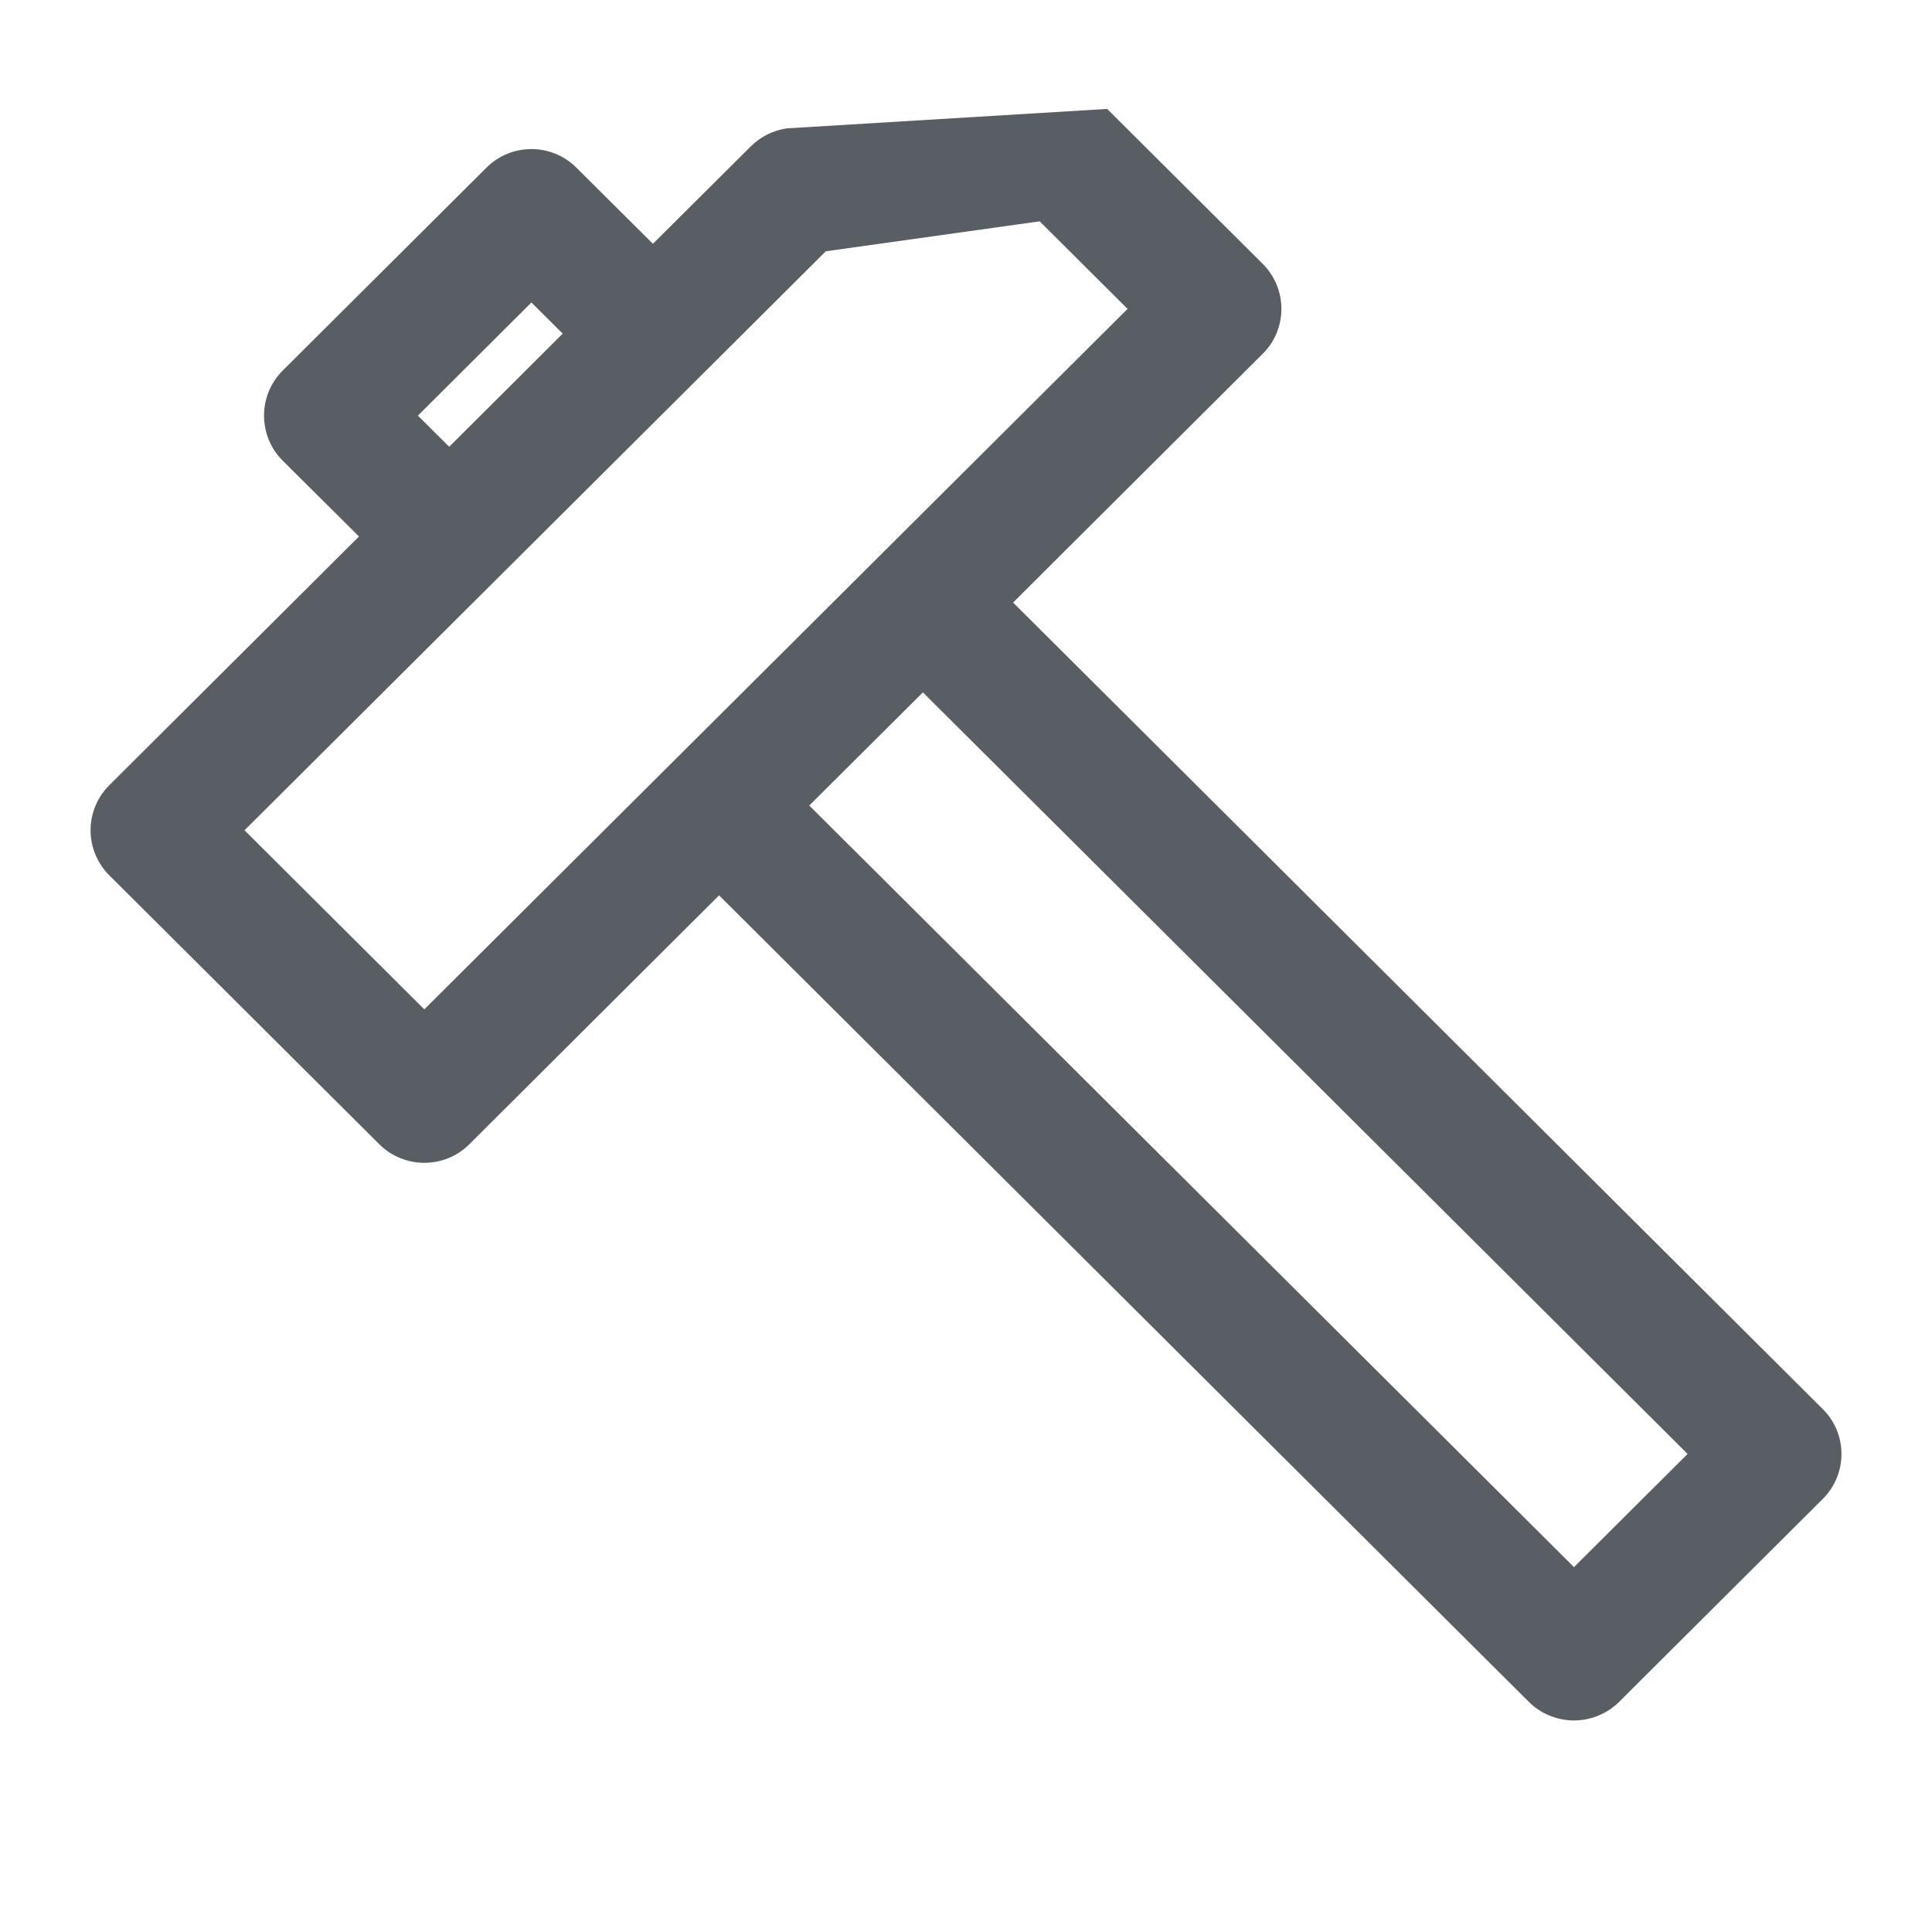 <svg
  width="16"
  height="16"
  viewBox="0 0 16 16"
  fill="none"
  xmlns="http://www.w3.org/2000/svg"
  class="_icon-hammer">
  <path
    class="_icon-hammer__layer1"
    d="M14.919 11.847L8.035 4.992L10.281 2.755C10.333 2.703 10.362 2.633 10.362 2.559C10.362 2.486 10.333 2.416 10.281 2.364L8.993 1.081C8.931 1.02 8.843 0.991 8.758 1.003L6.552 1.312C6.492 1.32 6.437 1.348 6.394 1.39L5.407 2.374L4.597 1.567C4.489 1.459 4.313 1.459 4.205 1.567L2.518 3.248C2.409 3.356 2.409 3.531 2.518 3.639L3.327 4.445L1.081 6.682C1.029 6.734 1 6.804 1 6.878C1 6.951 1.029 7.021 1.081 7.073L3.318 9.3C3.372 9.354 3.443 9.381 3.514 9.381C3.585 9.381 3.656 9.354 3.71 9.3L5.955 7.064L12.838 13.919C12.893 13.973 12.964 14 13.035 14C13.106 14 13.177 13.973 13.231 13.919L14.919 12.238C15.027 12.13 15.027 11.955 14.919 11.847ZM3.107 3.444L4.401 2.154L5.015 2.765L3.72 4.054L3.107 3.444ZM3.514 8.714L1.67 6.878L6.721 1.847L8.698 1.57L9.692 2.559L7.448 4.795L7.446 4.797L3.514 8.714ZM13.035 13.333L6.348 6.673L7.643 5.383L14.33 12.043L13.035 13.333Z"
    fill="#595E64"/>
  <path
    class="_icon-hammer__layer2"
    fill-rule="evenodd"
    clip-rule="evenodd"
    d="M9.169 0.902L10.457 2.185C10.556 2.283 10.612 2.417 10.612 2.558C10.612 2.697 10.557 2.832 10.457 2.93L8.39 4.99L15.095 11.669C15.302 11.874 15.302 12.208 15.095 12.414L13.408 14.095C13.304 14.197 13.169 14.248 13.035 14.248C12.901 14.248 12.765 14.197 12.662 14.095L5.955 7.415L3.887 9.476C3.784 9.579 3.648 9.63 3.514 9.63C3.38 9.63 3.244 9.579 3.141 9.476L0.905 7.249C0.806 7.15 0.75 7.016 0.75 6.876C0.75 6.736 0.806 6.602 0.905 6.503L2.973 4.443L2.341 3.815C2.135 3.609 2.135 3.275 2.341 3.069L4.028 1.389C4.234 1.183 4.568 1.183 4.774 1.389L5.407 2.019L6.218 1.212C6.299 1.131 6.404 1.079 6.517 1.063M8.816 1.257C8.81 1.251 8.801 1.248 8.793 1.249L6.587 1.558C6.581 1.559 6.575 1.562 6.571 1.566L5.407 2.725L4.421 1.743C4.41 1.732 4.392 1.732 4.381 1.743L2.694 3.424C2.684 3.434 2.684 3.45 2.694 3.46L3.681 4.443L1.258 6.858C1.253 6.862 1.25 6.869 1.25 6.876C1.25 6.883 1.253 6.889 1.258 6.895L3.494 9.121C3.499 9.127 3.506 9.13 3.514 9.13C3.522 9.13 3.529 9.127 3.534 9.122L5.955 6.709L13.015 13.74C13.02 13.746 13.027 13.748 13.035 13.748C13.043 13.748 13.05 13.746 13.055 13.74L14.742 12.06C14.753 12.049 14.753 12.033 14.742 12.023L7.681 4.99L10.105 2.576C10.11 2.571 10.112 2.564 10.112 2.558C10.112 2.551 10.11 2.544 10.104 2.539L8.816 1.257ZM8.787 1.303L10.047 2.558L7.619 4.976L7.617 4.977L3.514 9.065L1.316 6.876L6.604 1.609L8.787 1.303ZM6.839 2.081L2.025 6.876L3.514 8.359L7.275 4.613L7.277 4.611L9.338 2.558L8.61 1.833L6.839 2.081ZM4.401 1.799L5.369 2.763L3.72 4.406L2.753 3.442L4.401 1.799ZM4.401 2.505L3.461 3.442L3.72 3.7L4.66 2.763L4.401 2.505ZM7.643 5.028L14.684 12.041L13.035 13.684L5.994 6.671L7.643 5.028ZM7.643 5.734L6.702 6.671L13.035 12.978L13.976 12.041L7.643 5.734Z"
    fill="#595E64"/>
</svg>
